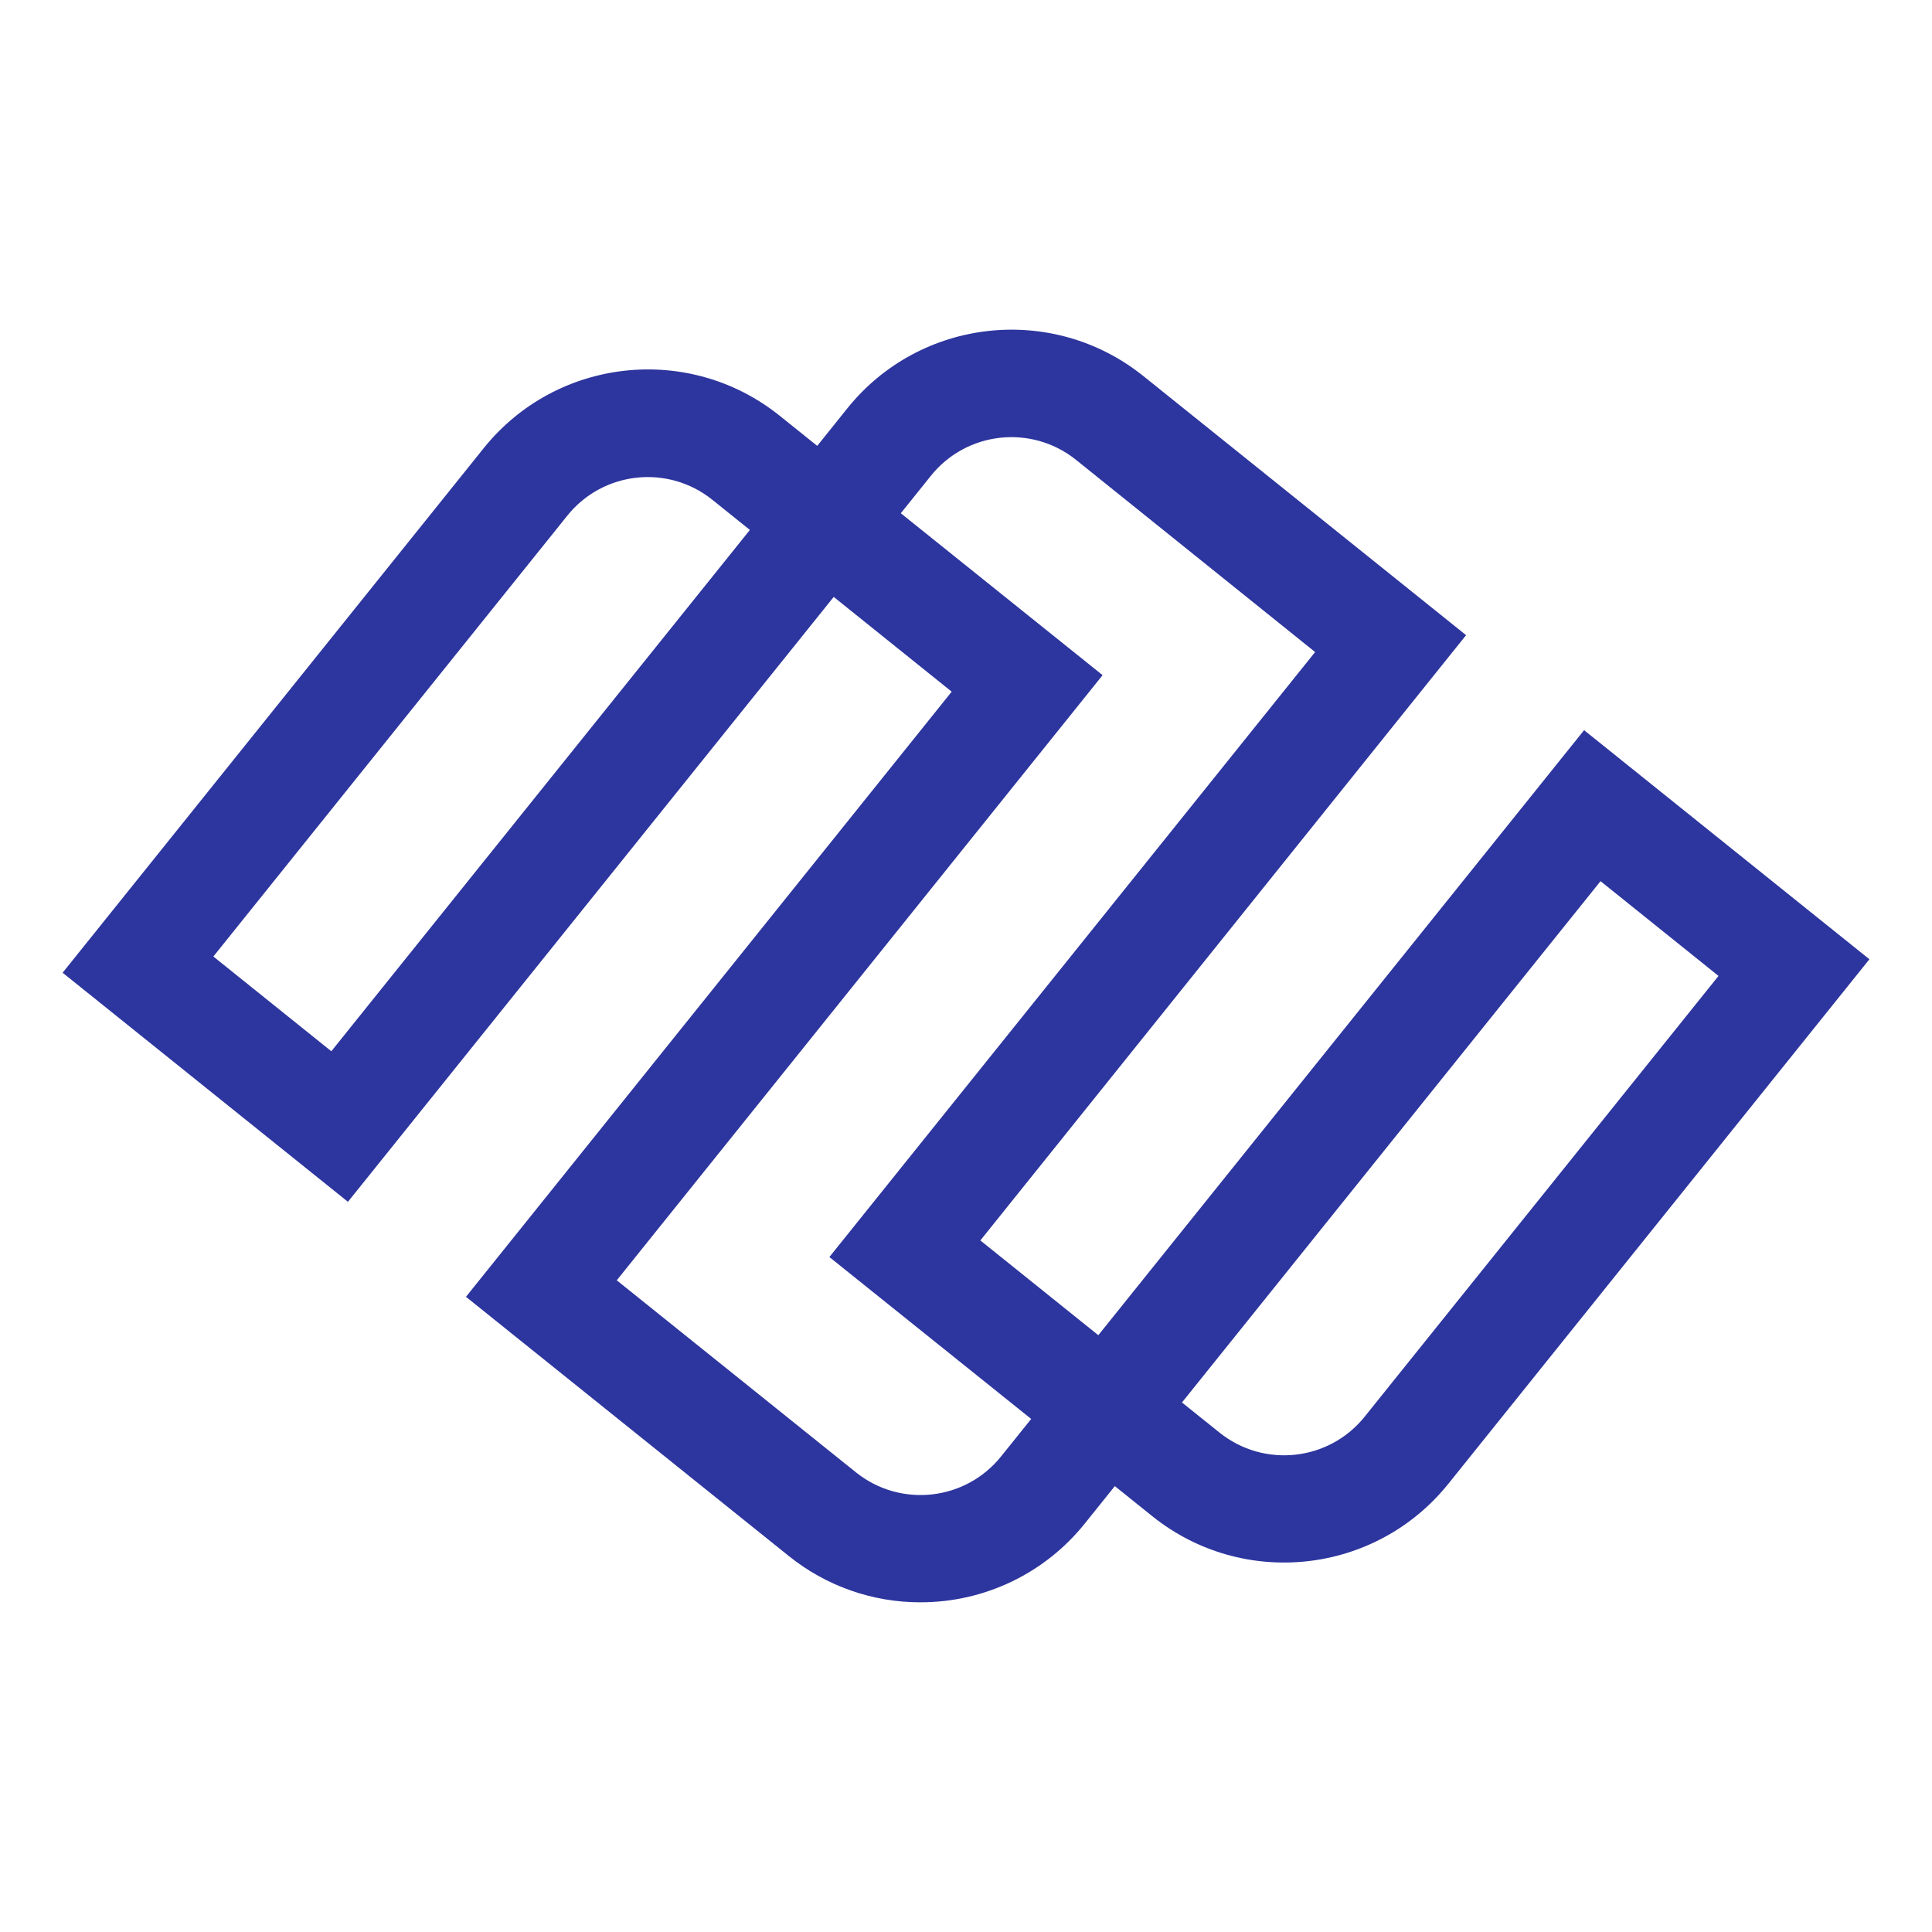 <?xml version="1.0" encoding="UTF-8"?>
<svg id="Layer_1" xmlns="http://www.w3.org/2000/svg" version="1.1" viewBox="0 0 1080 1080">
  <!-- Generator: Adobe Illustrator 29.6.1, SVG Export Plug-In . SVG Version: 2.1.1 Build 9)  -->
  <defs>
    <style>
      .st0 {
        fill: #2D359E;
      }
    </style>
  </defs>
  <path id="Path_1" class="st0" d="M514.5,895.7c-26.75.03-52.7-9.09-73.53-25.86l-180.49-144.91,271.52-338.28-65.95-52.97-271.55,338.14-159.49-128.06,235.44-293.3c40.71-50.6,114.69-58.69,165.37-18.08l21.02,16.87,16.85-21.02c40.71-50.59,114.69-58.68,165.37-18.08l180.49,144.91-271.53,338.35,65.95,52.97,271.55-338.21,159.49,128.06-235.44,293.3c-40.71,50.59-114.69,58.68-165.37,18.08l-21-16.87-16.87,21.02c-22.35,27.83-56.14,44-91.84,43.93M344.77,715.7l133.74,107.37c24.85,19.89,61.11,15.93,81.06-8.87l16.87-21-112.81-90.51,271.53-338.19-133.68-107.46c-24.84-19.9-61.11-15.94-81.06,8.87l-16.87,21,112.81,90.51-271.59,338.28ZM660.73,783.99l21.02,16.87c24.85,19.89,61.11,15.93,81.06-8.87l197.85-246.44-65.95-52.97-233.98,291.41ZM119.26,534.69l65.95,52.97,233.98-291.42-21-16.87c-24.83-19.92-61.11-15.95-81.05,8.87l-197.88,246.46Z"/>
</svg>